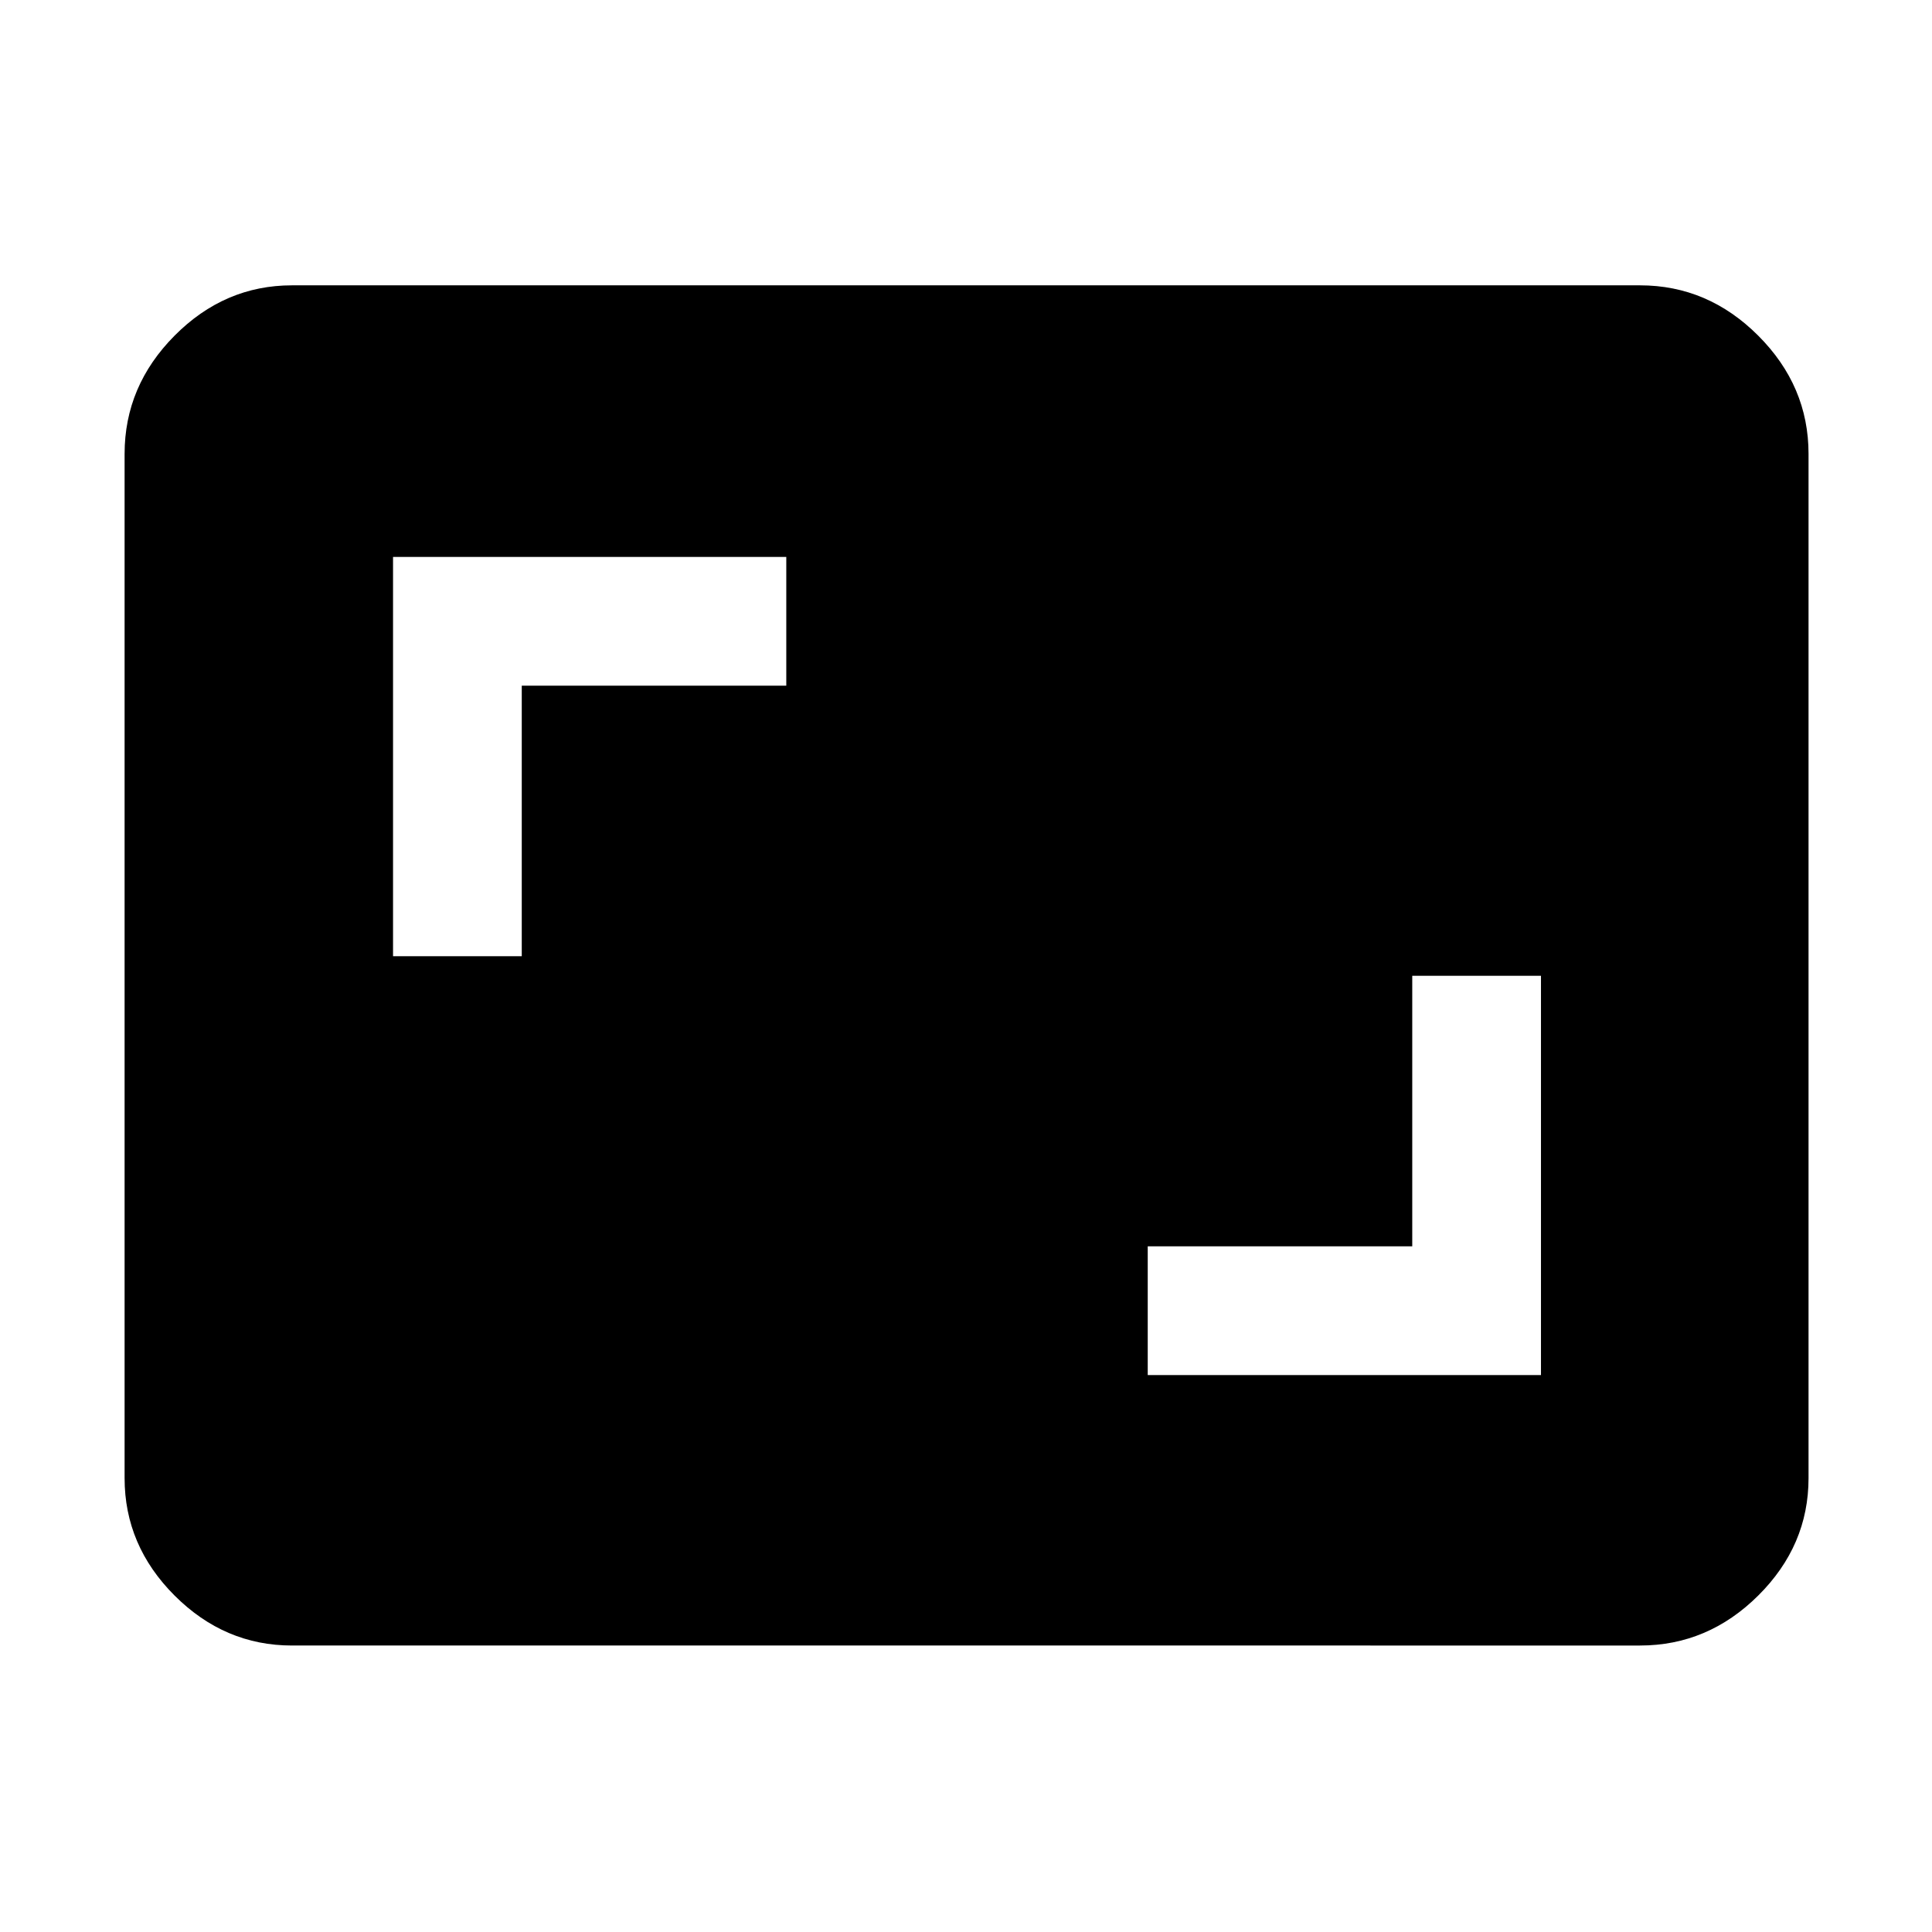 <svg xmlns="http://www.w3.org/2000/svg" height="48" viewBox="0 -960 960 960" width="48"><path d="M570.3-276.74h195.4v-198.39h-63.96v134.43H570.3v63.96Zm-375-208.13h63.96V-619.3H390.7v-63.96H195.3v198.39Zm-50.21 342.52q-33.5 0-58.34-24.83-24.84-24.84-24.84-58.34v-508.96q0-33.73 24.84-58.74 24.84-25 58.34-25h669.82q33.74 0 58.74 25 25 25.01 25 58.74v508.96q0 33.5-25 58.34-25 24.83-58.74 24.83H145.09Z"/></svg>